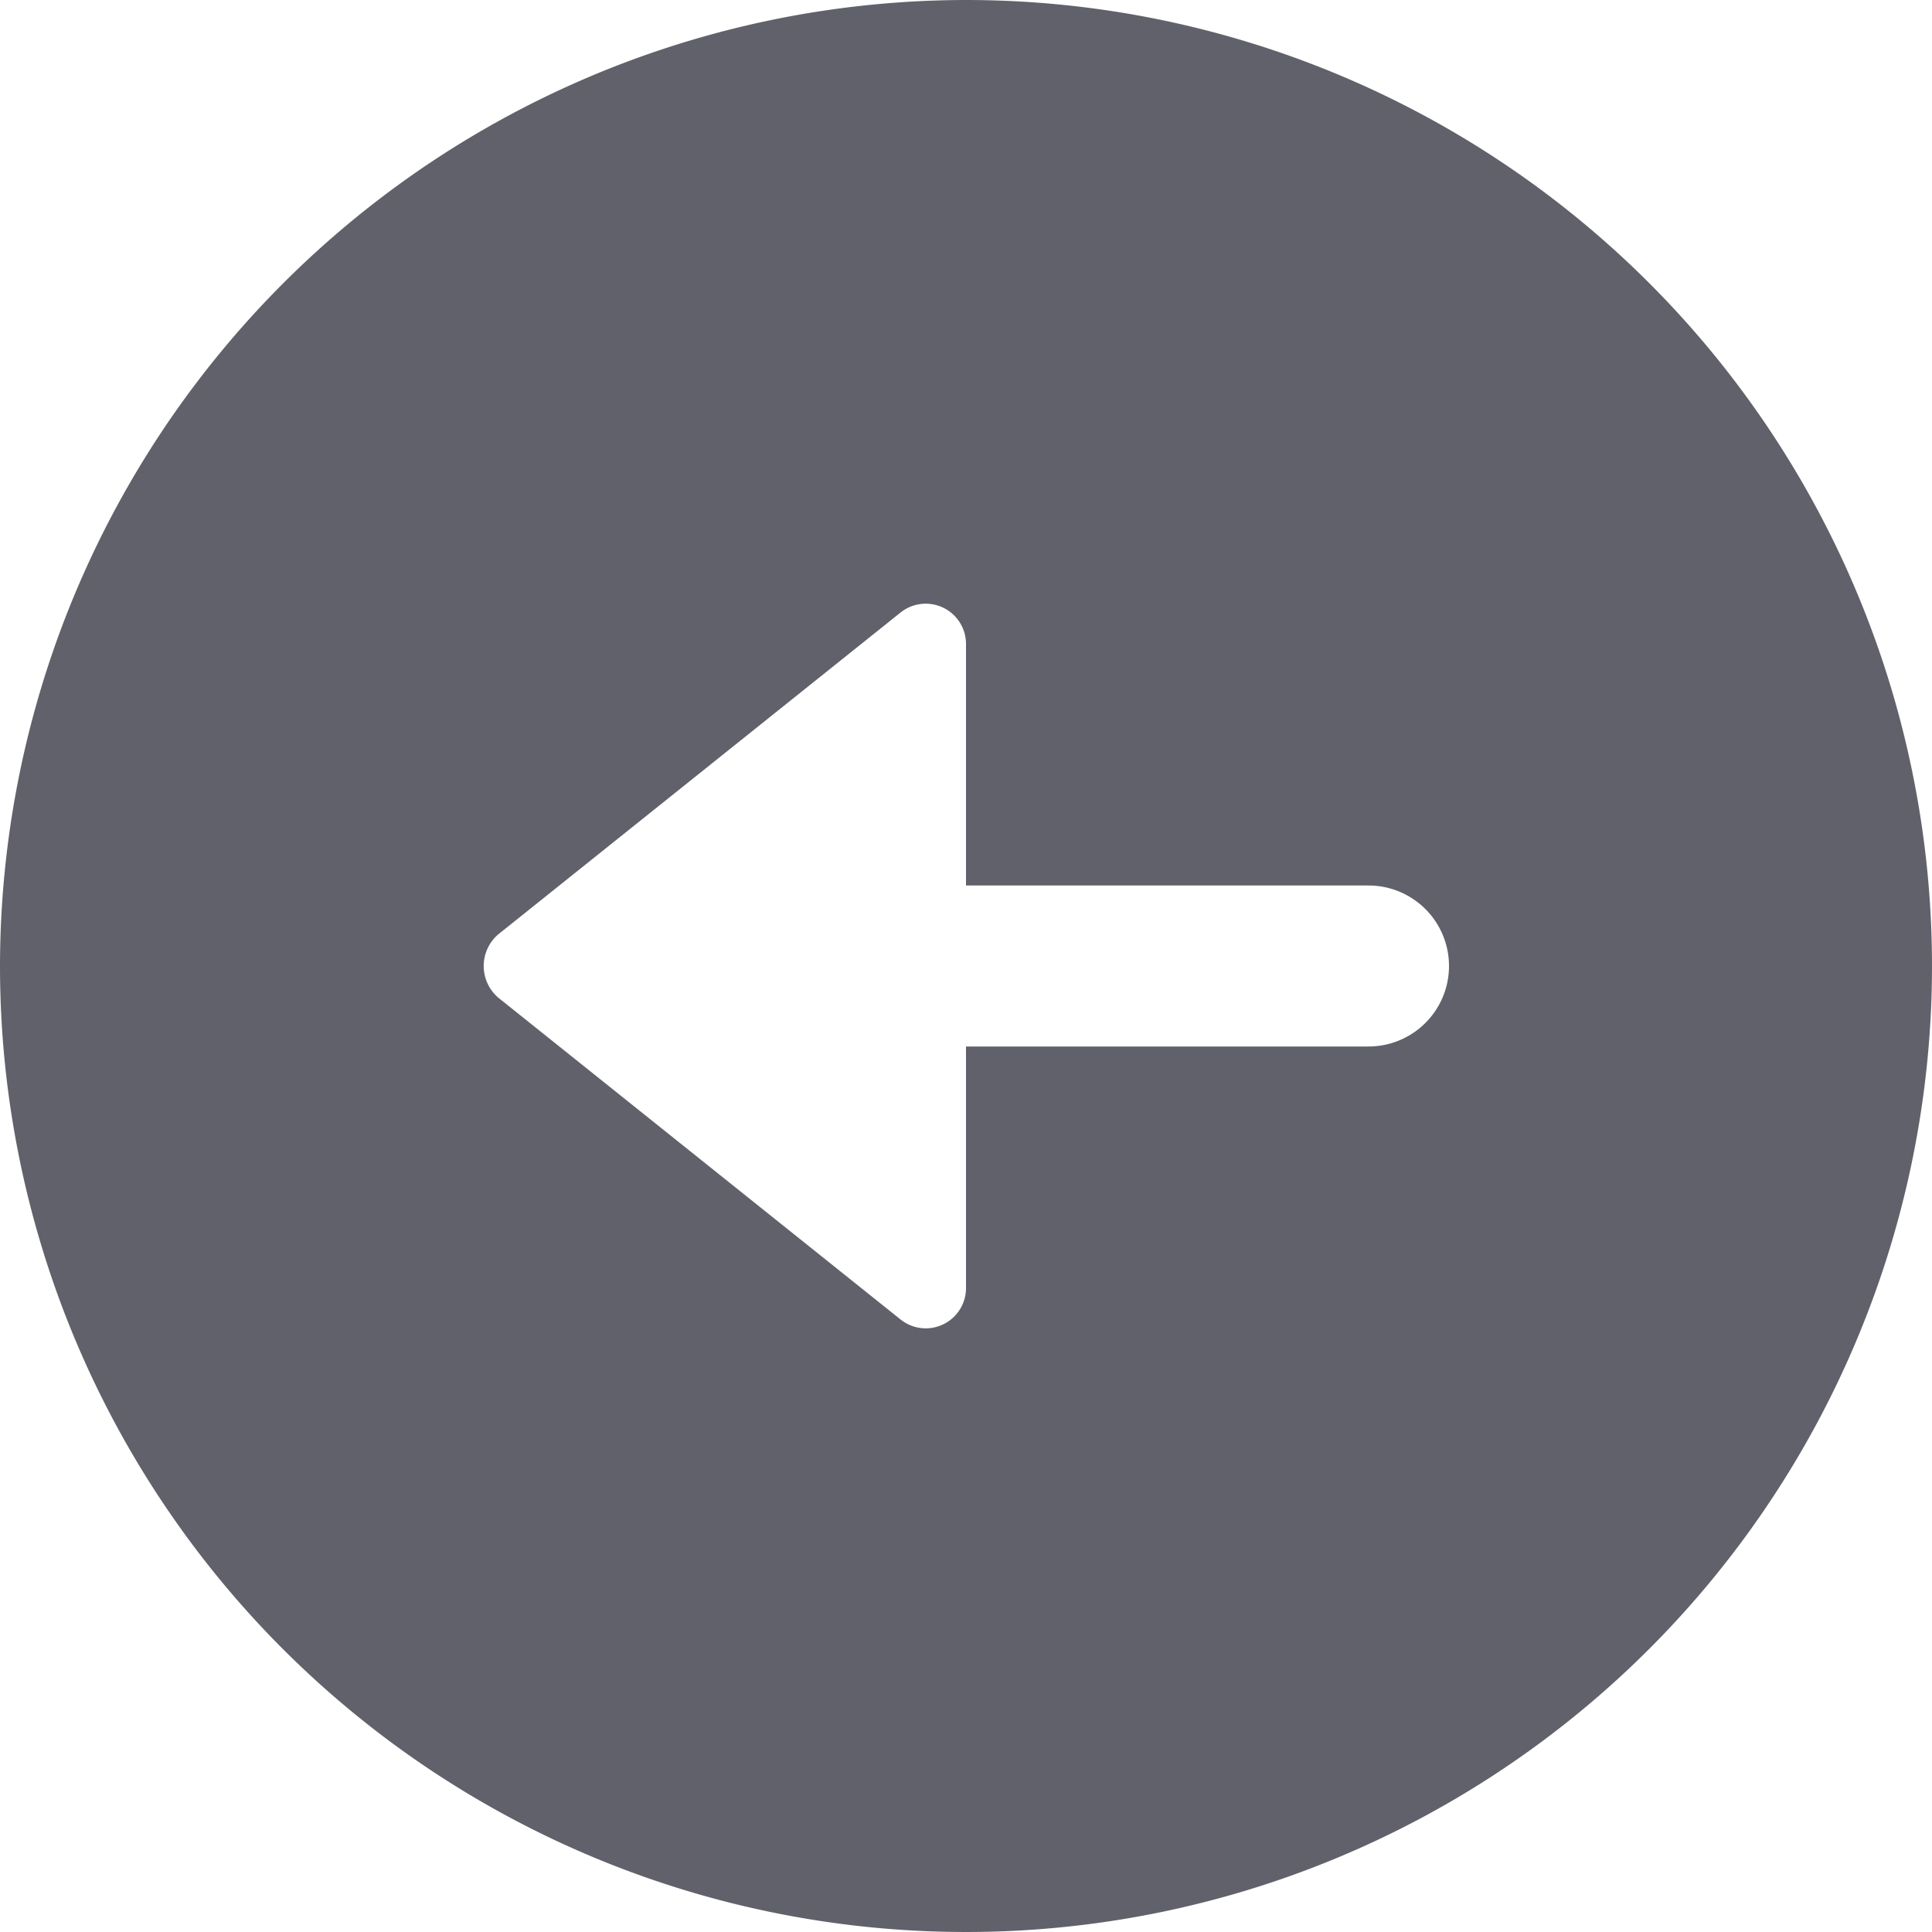 <svg xmlns="http://www.w3.org/2000/svg" height="24" width="24" viewBox="0 0 24 24"><path d="M0,12A12,12,0,1,0,12,0,12.013,12.013,0,0,0,0,12ZM11.717,7.549A.5.5,0,0,1,12,8v3h5a1,1,0,0,1,0,2H12v3a.5.5,0,0,1-.813.391l-5-4a.518.518,0,0,1,0-.782l5-4A.5.5,0,0,1,11.717,7.549Z" fill="#61616b"></path></svg>